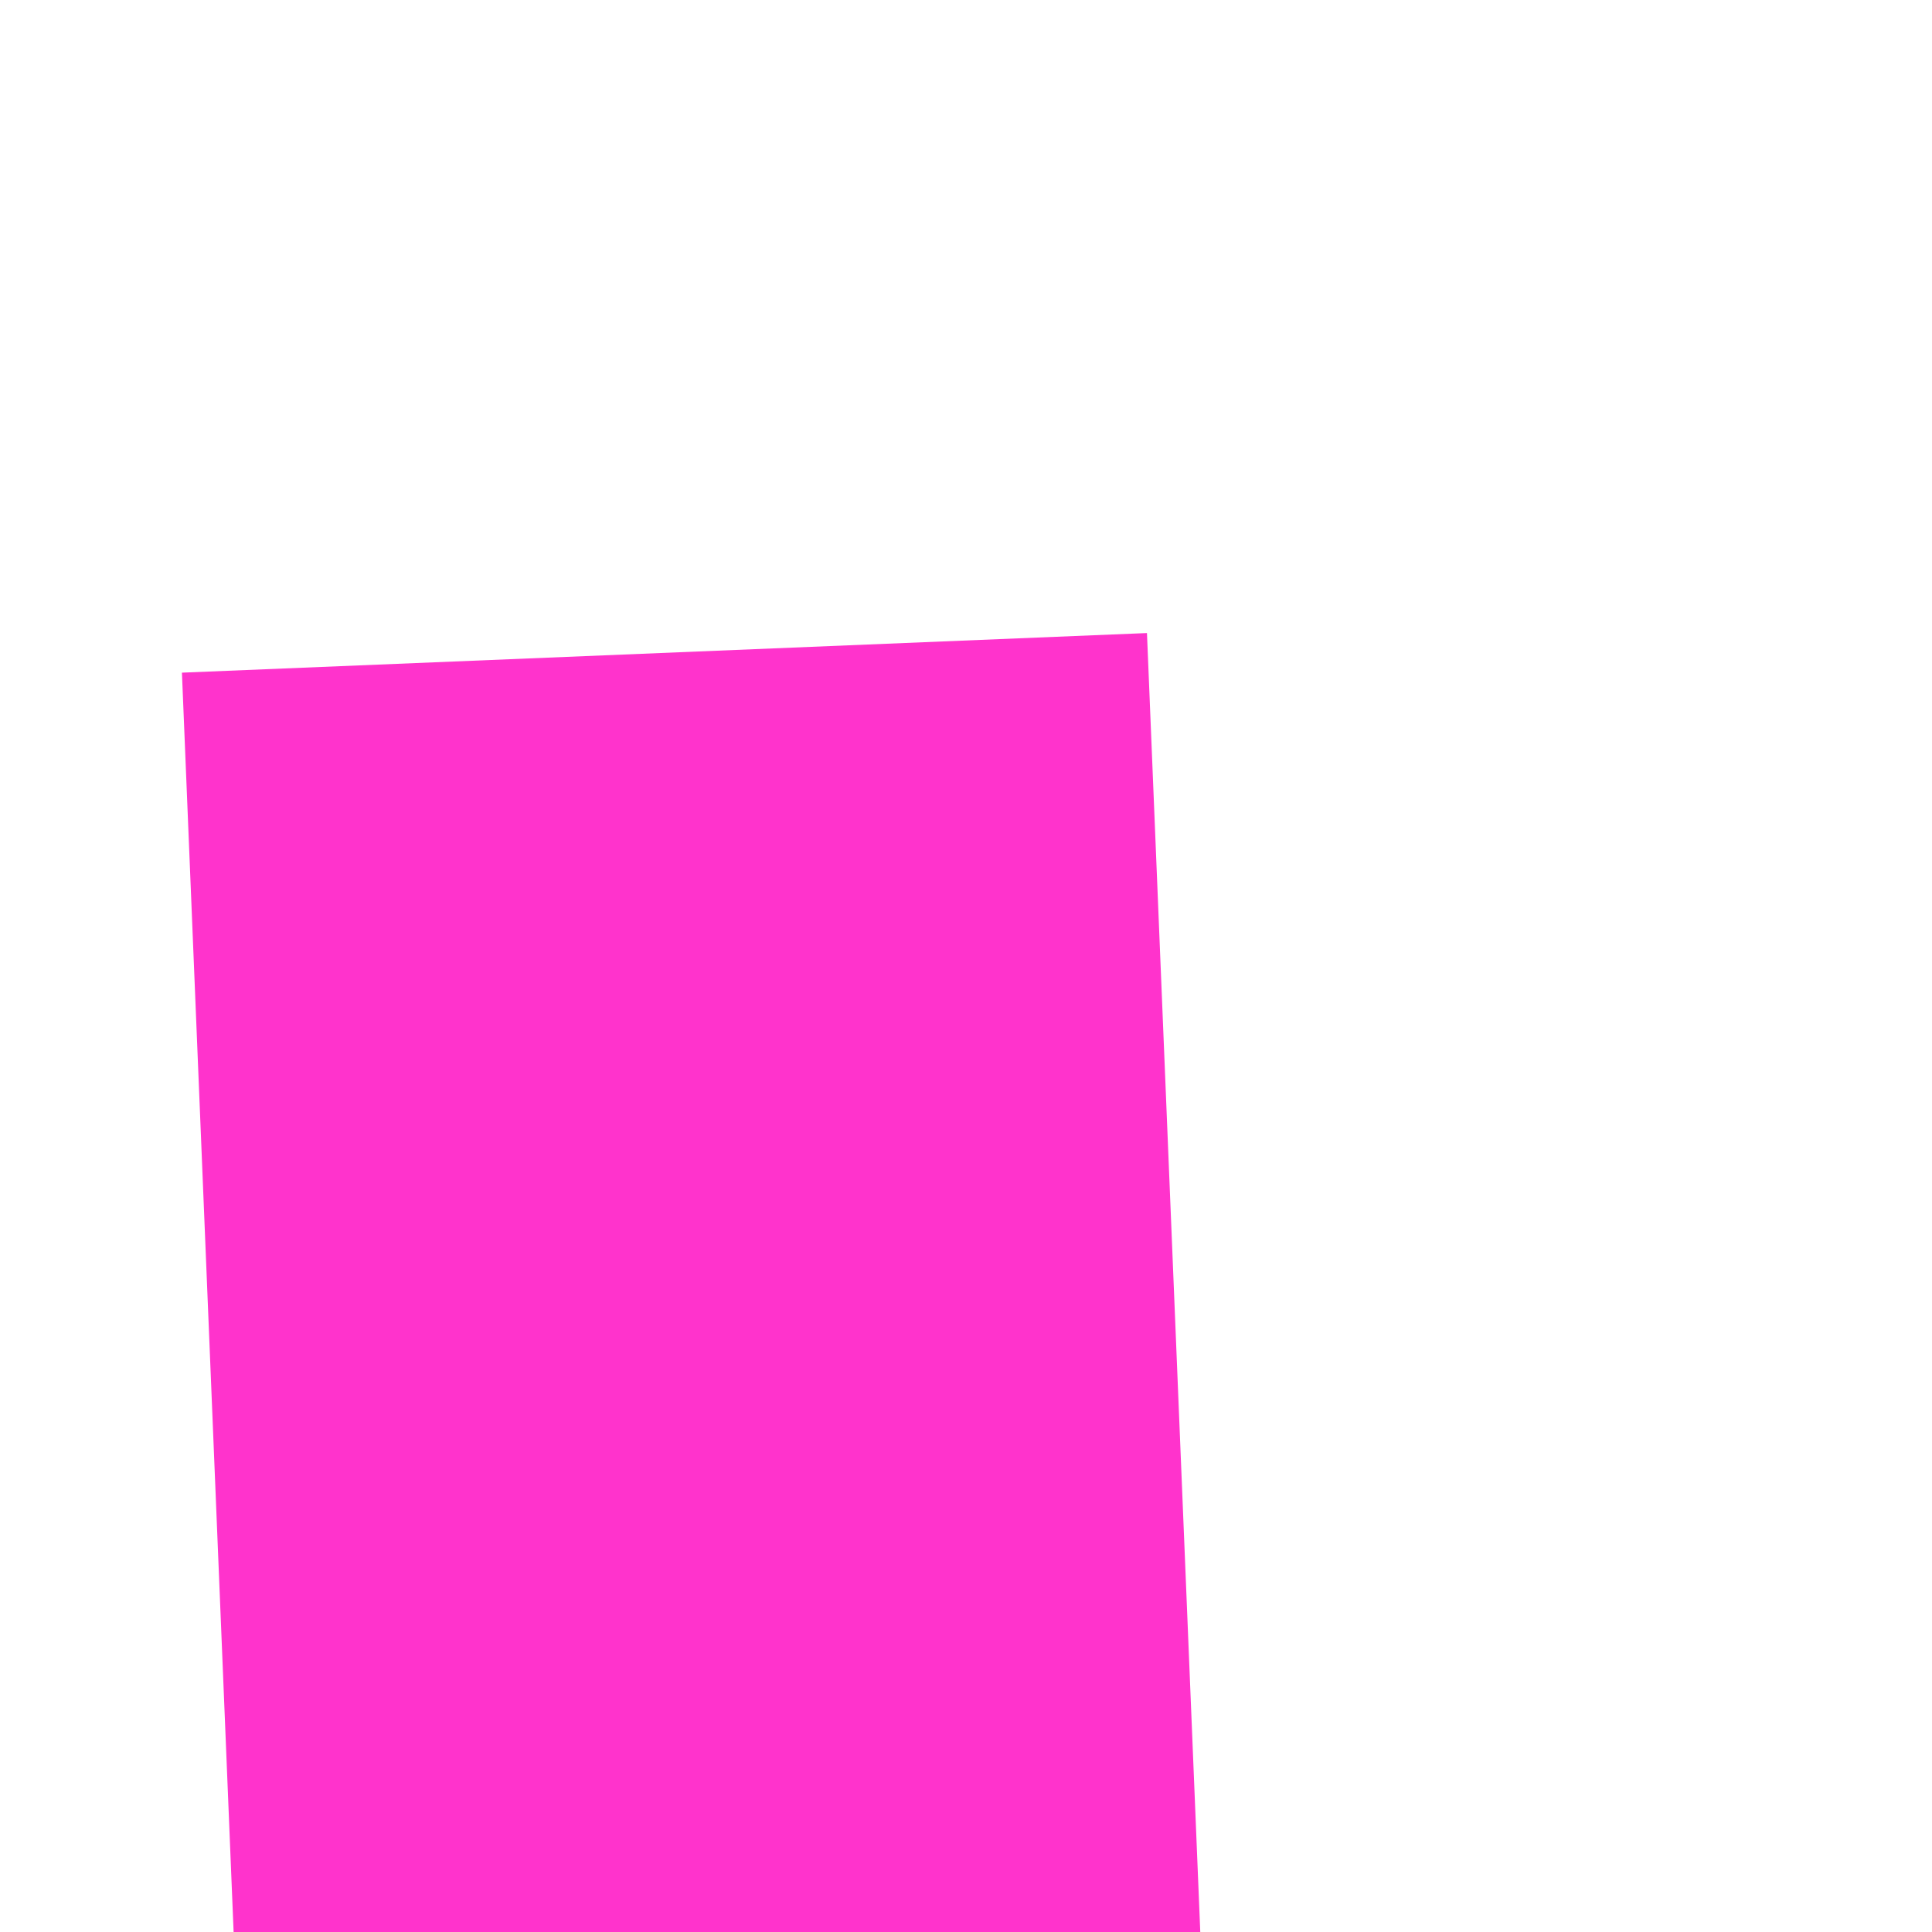 ﻿<?xml version="1.0" encoding="utf-8"?>
<svg version="1.1" xmlns:xlink="http://www.w3.org/1999/xlink" width="6px" height="6px" preserveAspectRatio="xMinYMid meet" viewBox="2710 1567  6 4" xmlns="http://www.w3.org/2000/svg">
  <path d="M 2730.839 1590.561  L 2734.779 1594.5  L 2730.839 1598.439  L 2732.961 1600.561  L 2737.961 1595.561  L 2739.021 1594.5  L 2737.961 1593.439  L 2732.961 1588.439  L 2730.839 1590.561  Z " fill-rule="nonzero" fill="#ff33cc" stroke="none" transform="matrix(0.041 0.999 -0.999 0.041 4194.802 -1181.66 )" />
  <path d="M 2687 1594.5  L 2736 1594.5  " stroke-width="3" stroke-dasharray="9,3" stroke="#ff33cc" fill="none" transform="matrix(0.041 0.999 -0.999 0.041 4194.802 -1181.66 )" />
</svg>